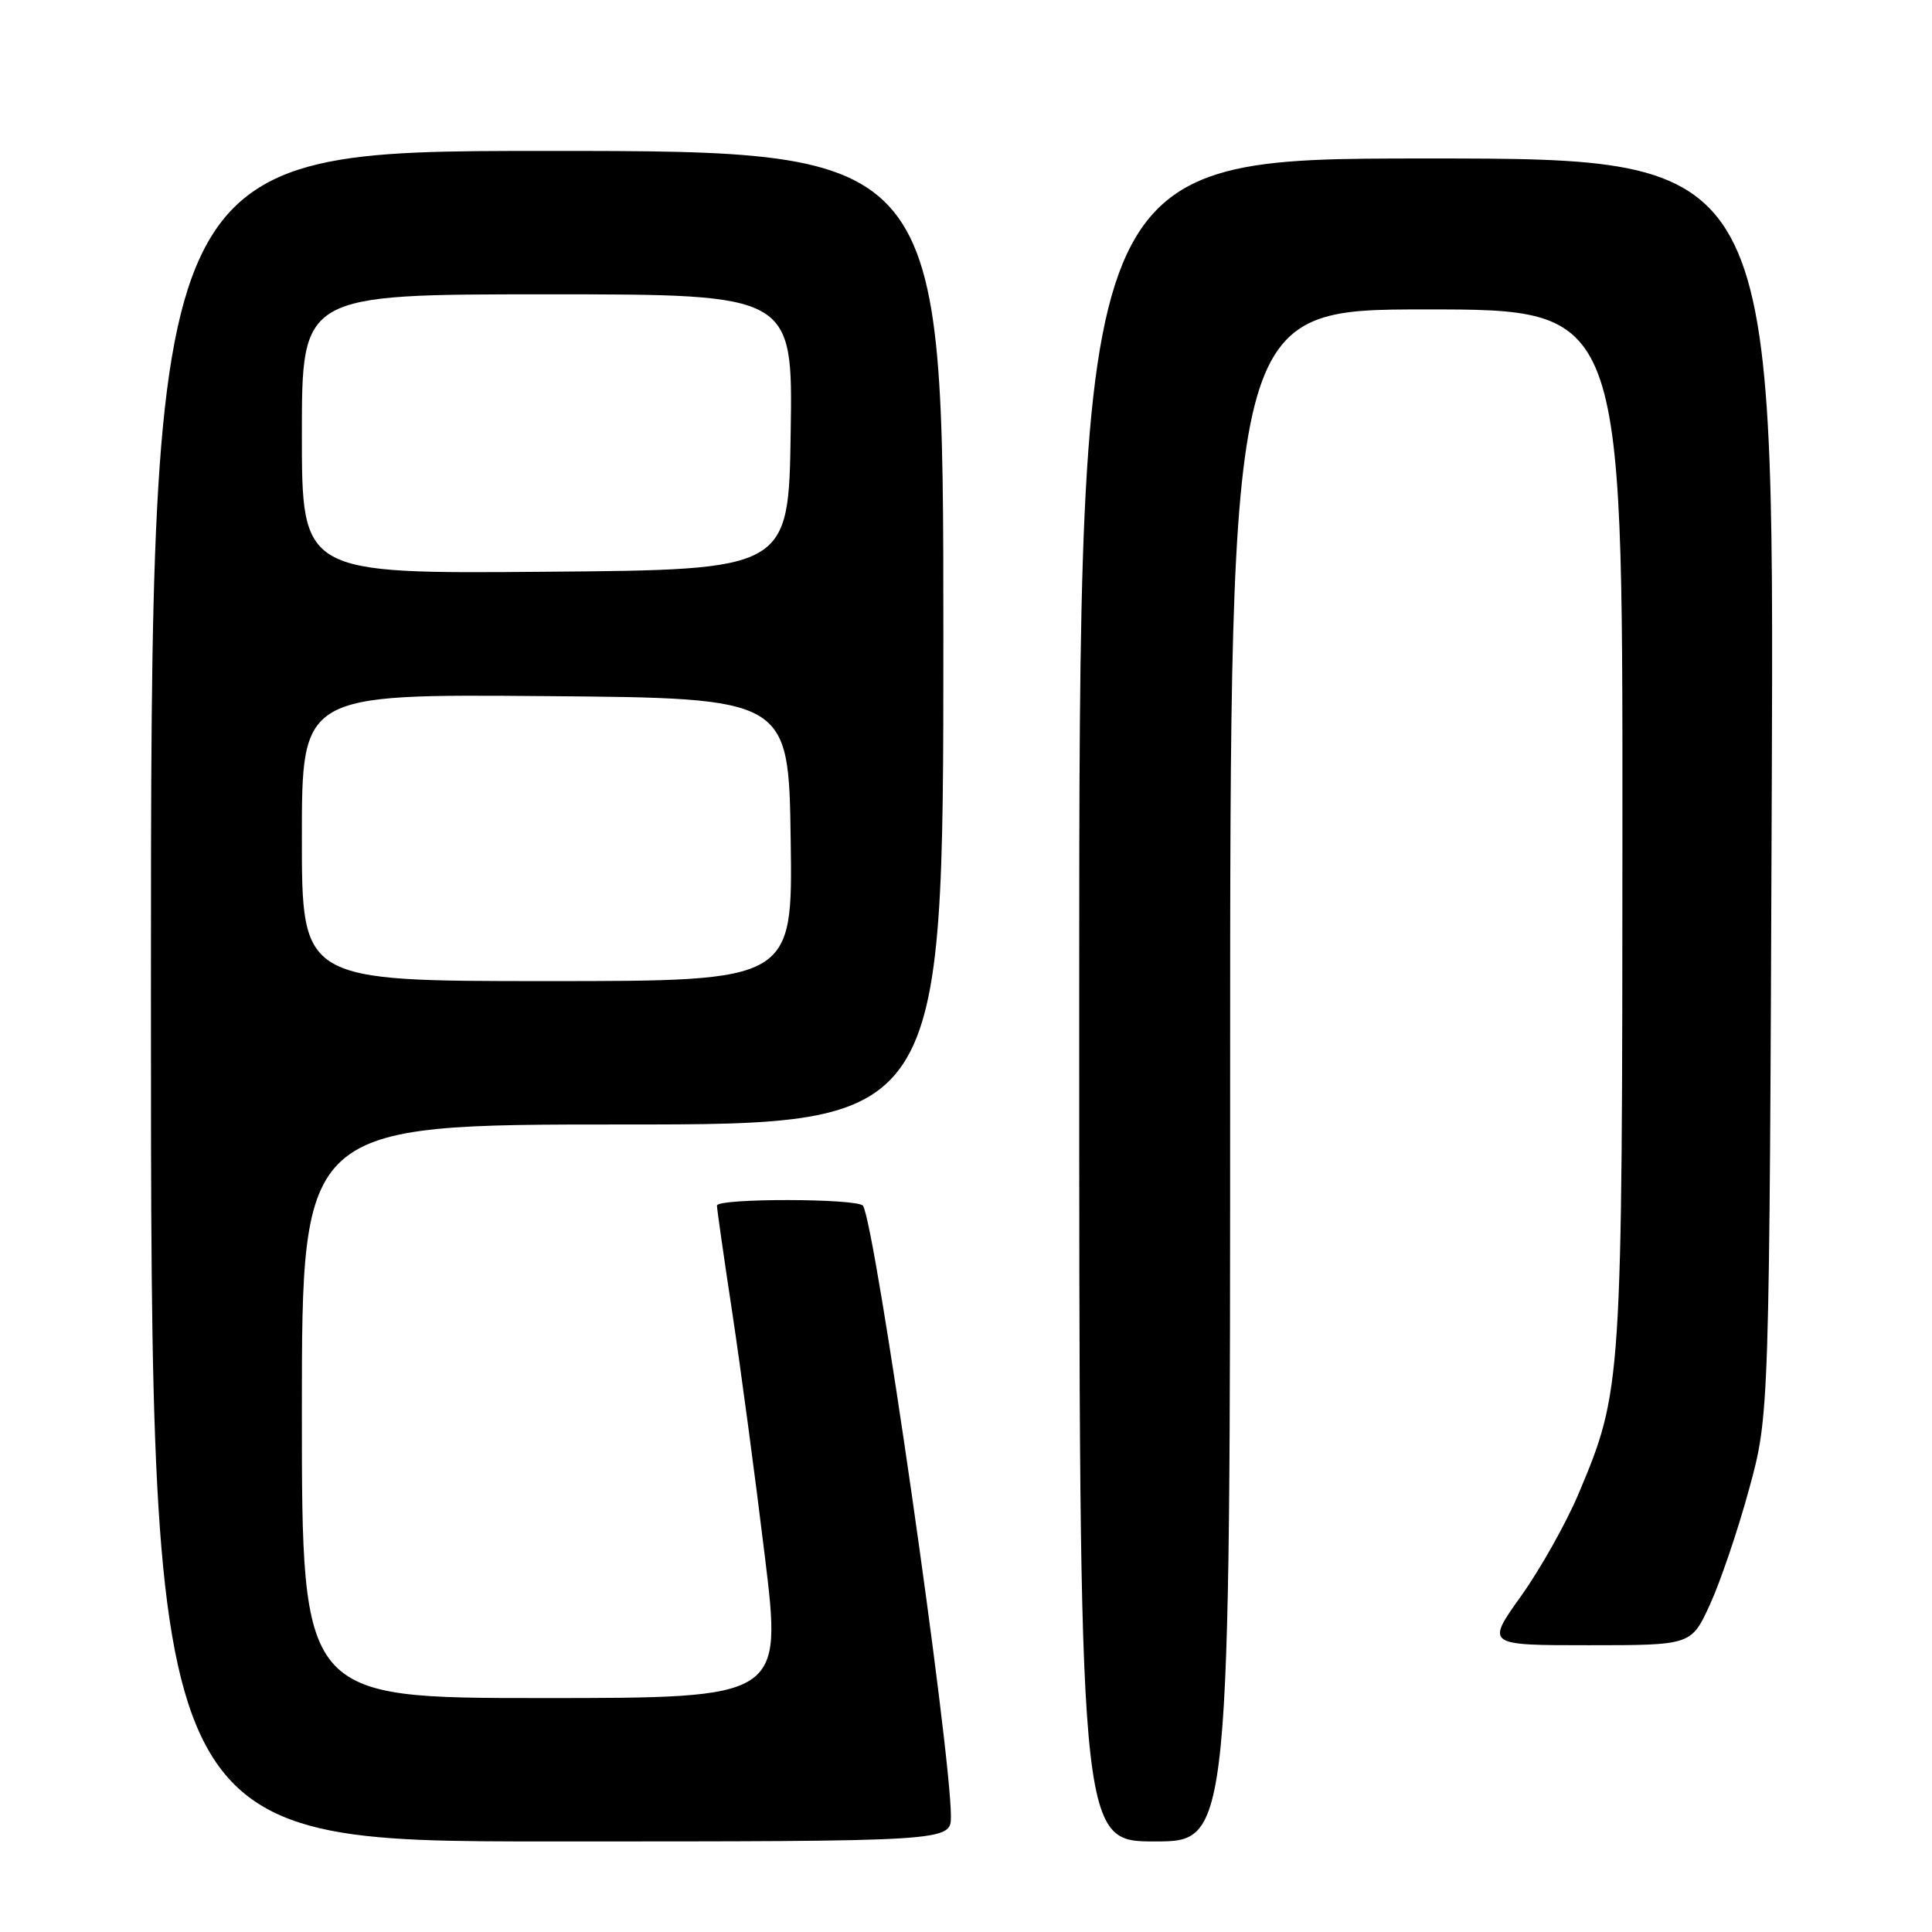 <?xml version="1.0" encoding="UTF-8" standalone="no"?>
<!DOCTYPE svg PUBLIC "-//W3C//DTD SVG 1.1//EN" "http://www.w3.org/Graphics/SVG/1.1/DTD/svg11.dtd" >
<svg xmlns="http://www.w3.org/2000/svg" xmlns:xlink="http://www.w3.org/1999/xlink" version="1.1" viewBox="0 0 256 256">
 <g >
 <path fill="currentColor"
d=" M 126.00 240.67 C 126.00 231.87 116.01 162.45 114.36 159.78 C 113.75 158.78 95.00 158.75 95.00 159.75 C 95.00 160.16 95.91 166.57 97.04 174.00 C 98.16 181.43 100.10 195.94 101.35 206.25 C 103.63 225.00 103.63 225.00 71.82 225.00 C 40.00 225.00 40.00 225.00 40.00 187.00 C 40.00 149.00 40.00 149.00 82.50 149.00 C 125.00 149.00 125.00 149.00 125.00 84.50 C 125.00 20.00 125.00 20.00 72.50 20.00 C 20.00 20.00 20.00 20.00 20.00 132.00 C 20.00 244.00 20.00 244.00 73.00 244.00 C 126.00 244.00 126.00 244.00 126.00 240.67 Z  M 163.00 142.50 C 163.00 41.00 163.00 41.00 189.00 41.00 C 215.00 41.00 215.00 41.00 214.98 109.25 C 214.96 183.66 214.93 184.22 209.18 197.90 C 207.55 201.77 204.12 207.88 201.56 211.47 C 196.90 218.00 196.90 218.00 210.50 218.00 C 224.11 218.00 224.11 218.00 226.59 212.58 C 227.96 209.59 230.29 202.73 231.76 197.33 C 234.45 187.50 234.45 187.50 234.77 104.25 C 235.09 21.00 235.09 21.00 189.04 21.00 C 143.00 21.00 143.00 21.00 143.00 132.50 C 143.00 244.00 143.00 244.00 153.00 244.00 C 163.00 244.00 163.00 244.00 163.00 142.50 Z  M 40.00 110.99 C 40.00 91.97 40.00 91.97 72.25 92.24 C 104.50 92.50 104.50 92.50 104.77 111.25 C 105.04 130.00 105.04 130.00 72.52 130.00 C 40.00 130.00 40.00 130.00 40.00 110.99 Z  M 40.00 57.51 C 40.00 39.00 40.00 39.00 72.52 39.00 C 105.05 39.00 105.05 39.00 104.77 57.25 C 104.50 75.50 104.50 75.50 72.25 75.76 C 40.00 76.03 40.00 76.03 40.00 57.51 Z "/>
</g>
</svg>